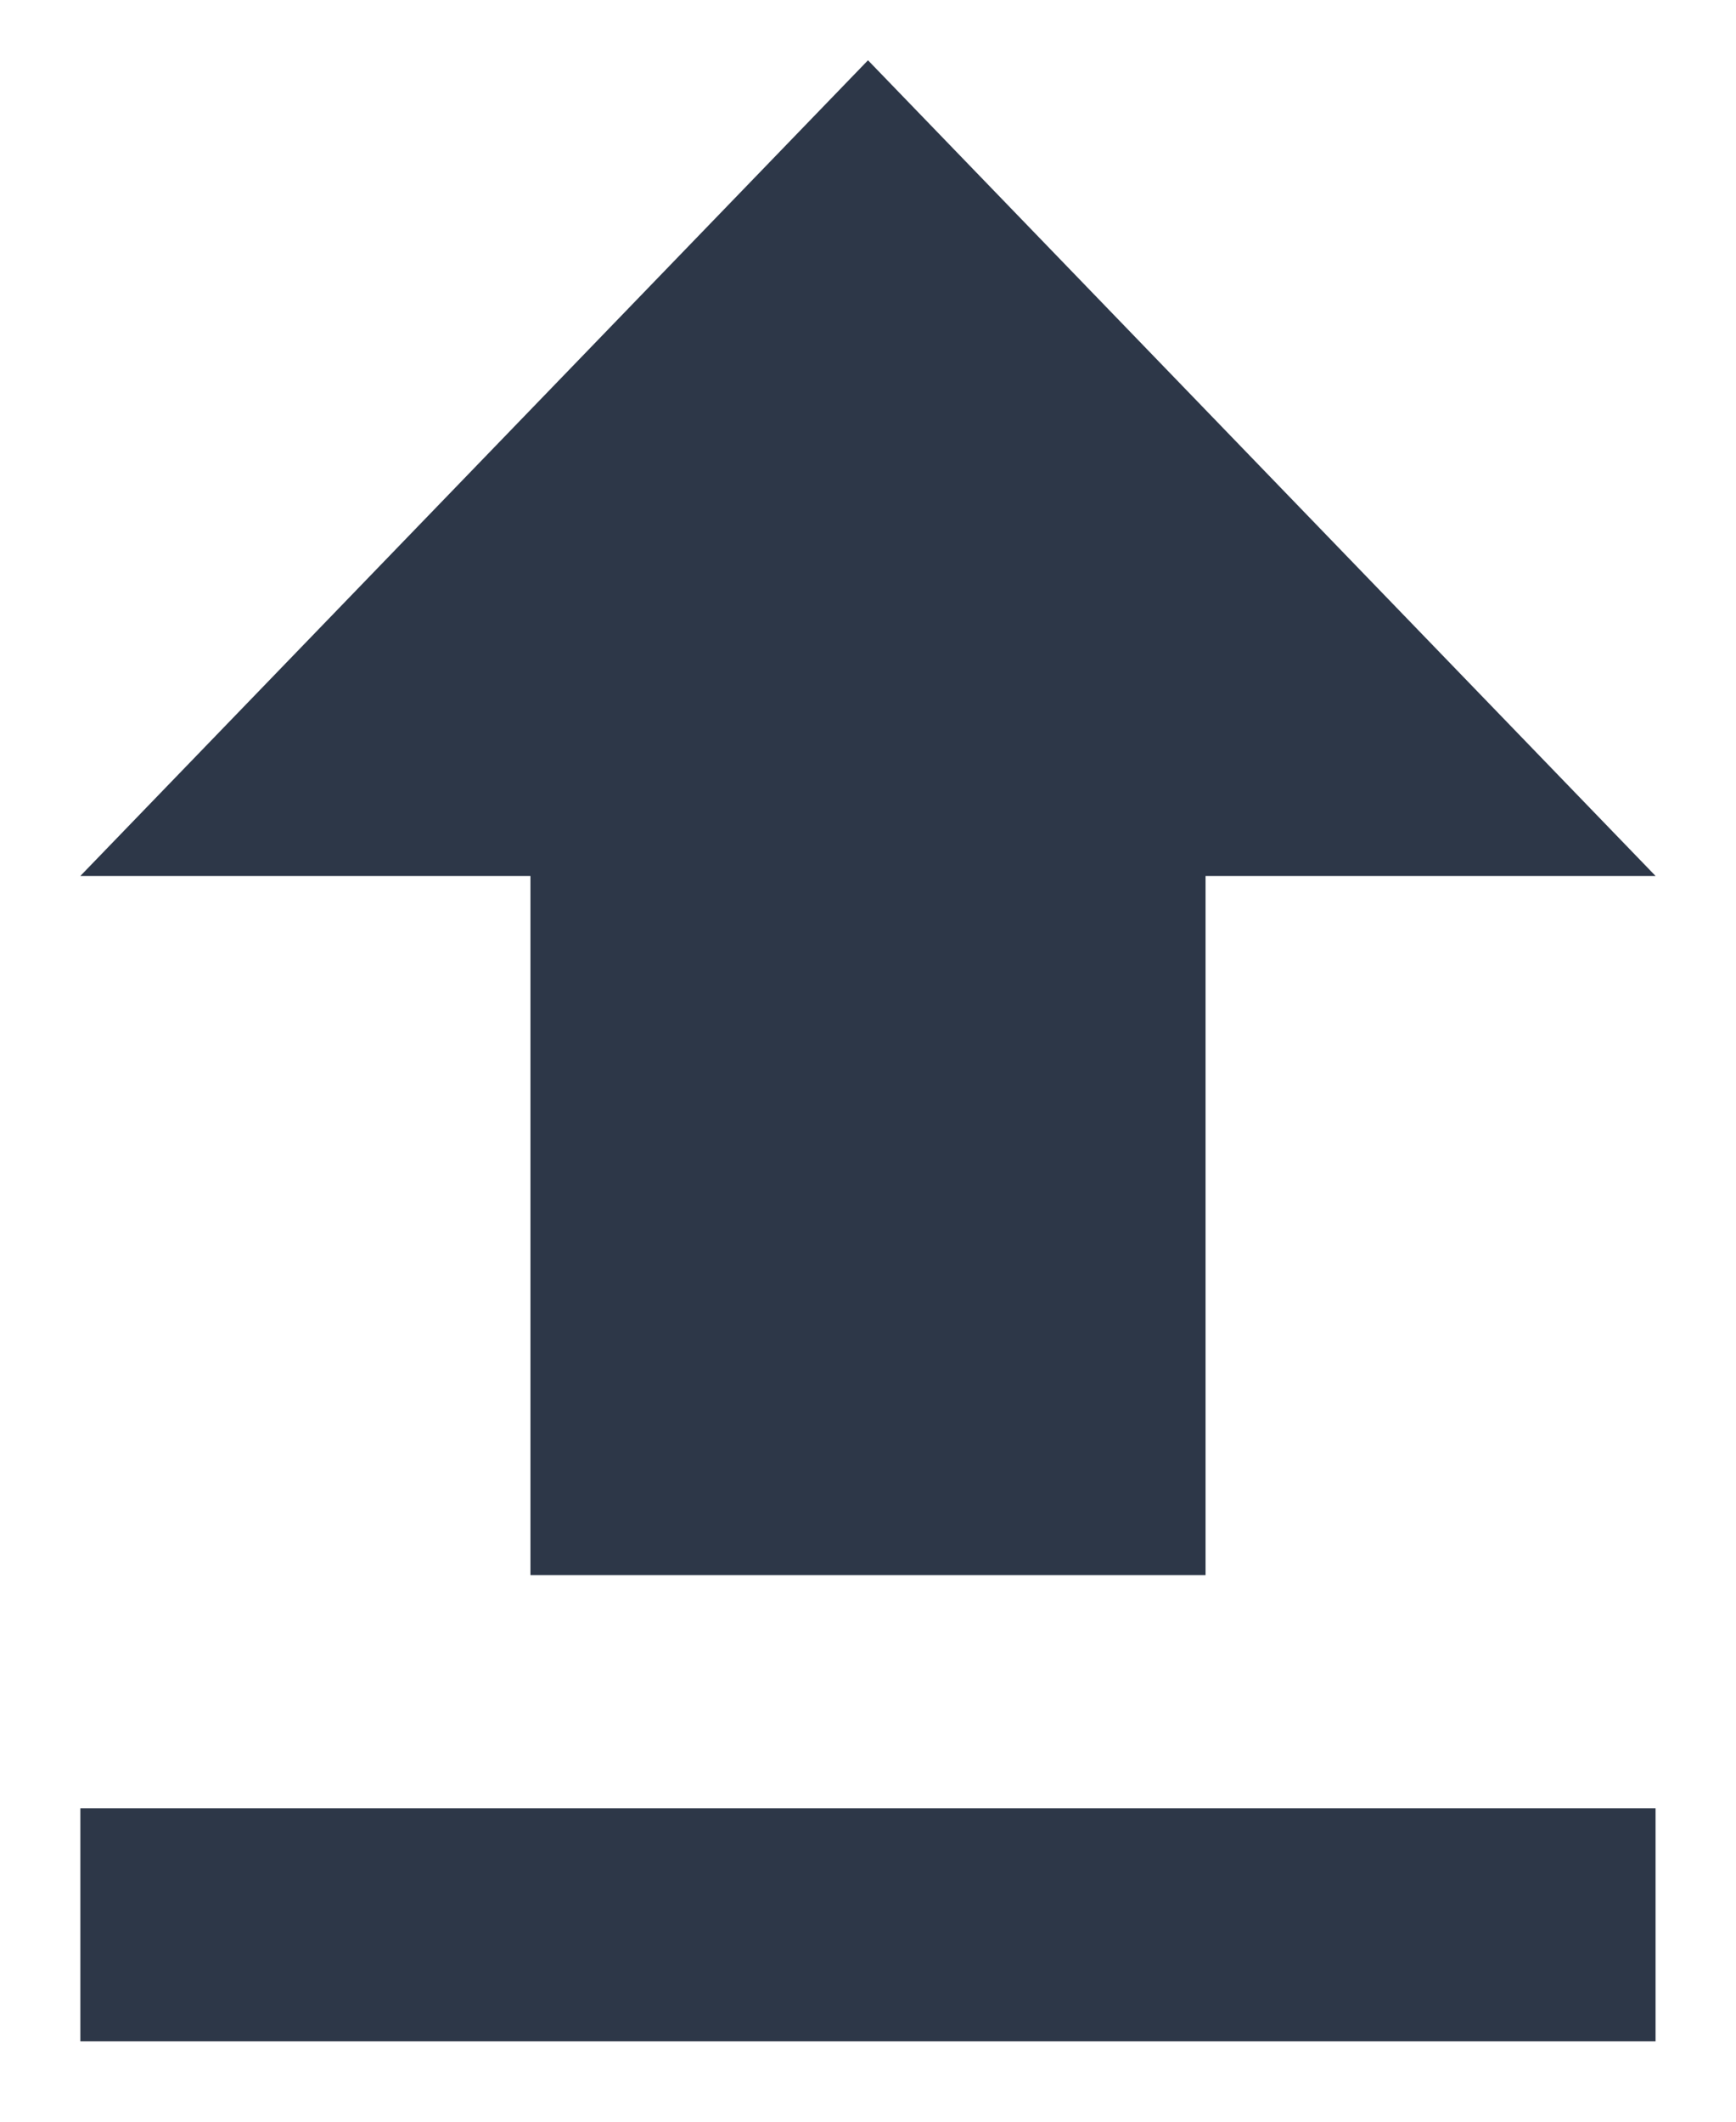 <svg width="18" height="22" viewBox="0 0 18 22" fill="none" xmlns="http://www.w3.org/2000/svg">
<path d="M5.5 16.333H12.5V9.083H17.166L9 0.625L0.833 9.083H5.5V16.333ZM0.833 18.75H17.166V21.167H0.833V18.75Z" fill="#2D3748"/>
</svg>

